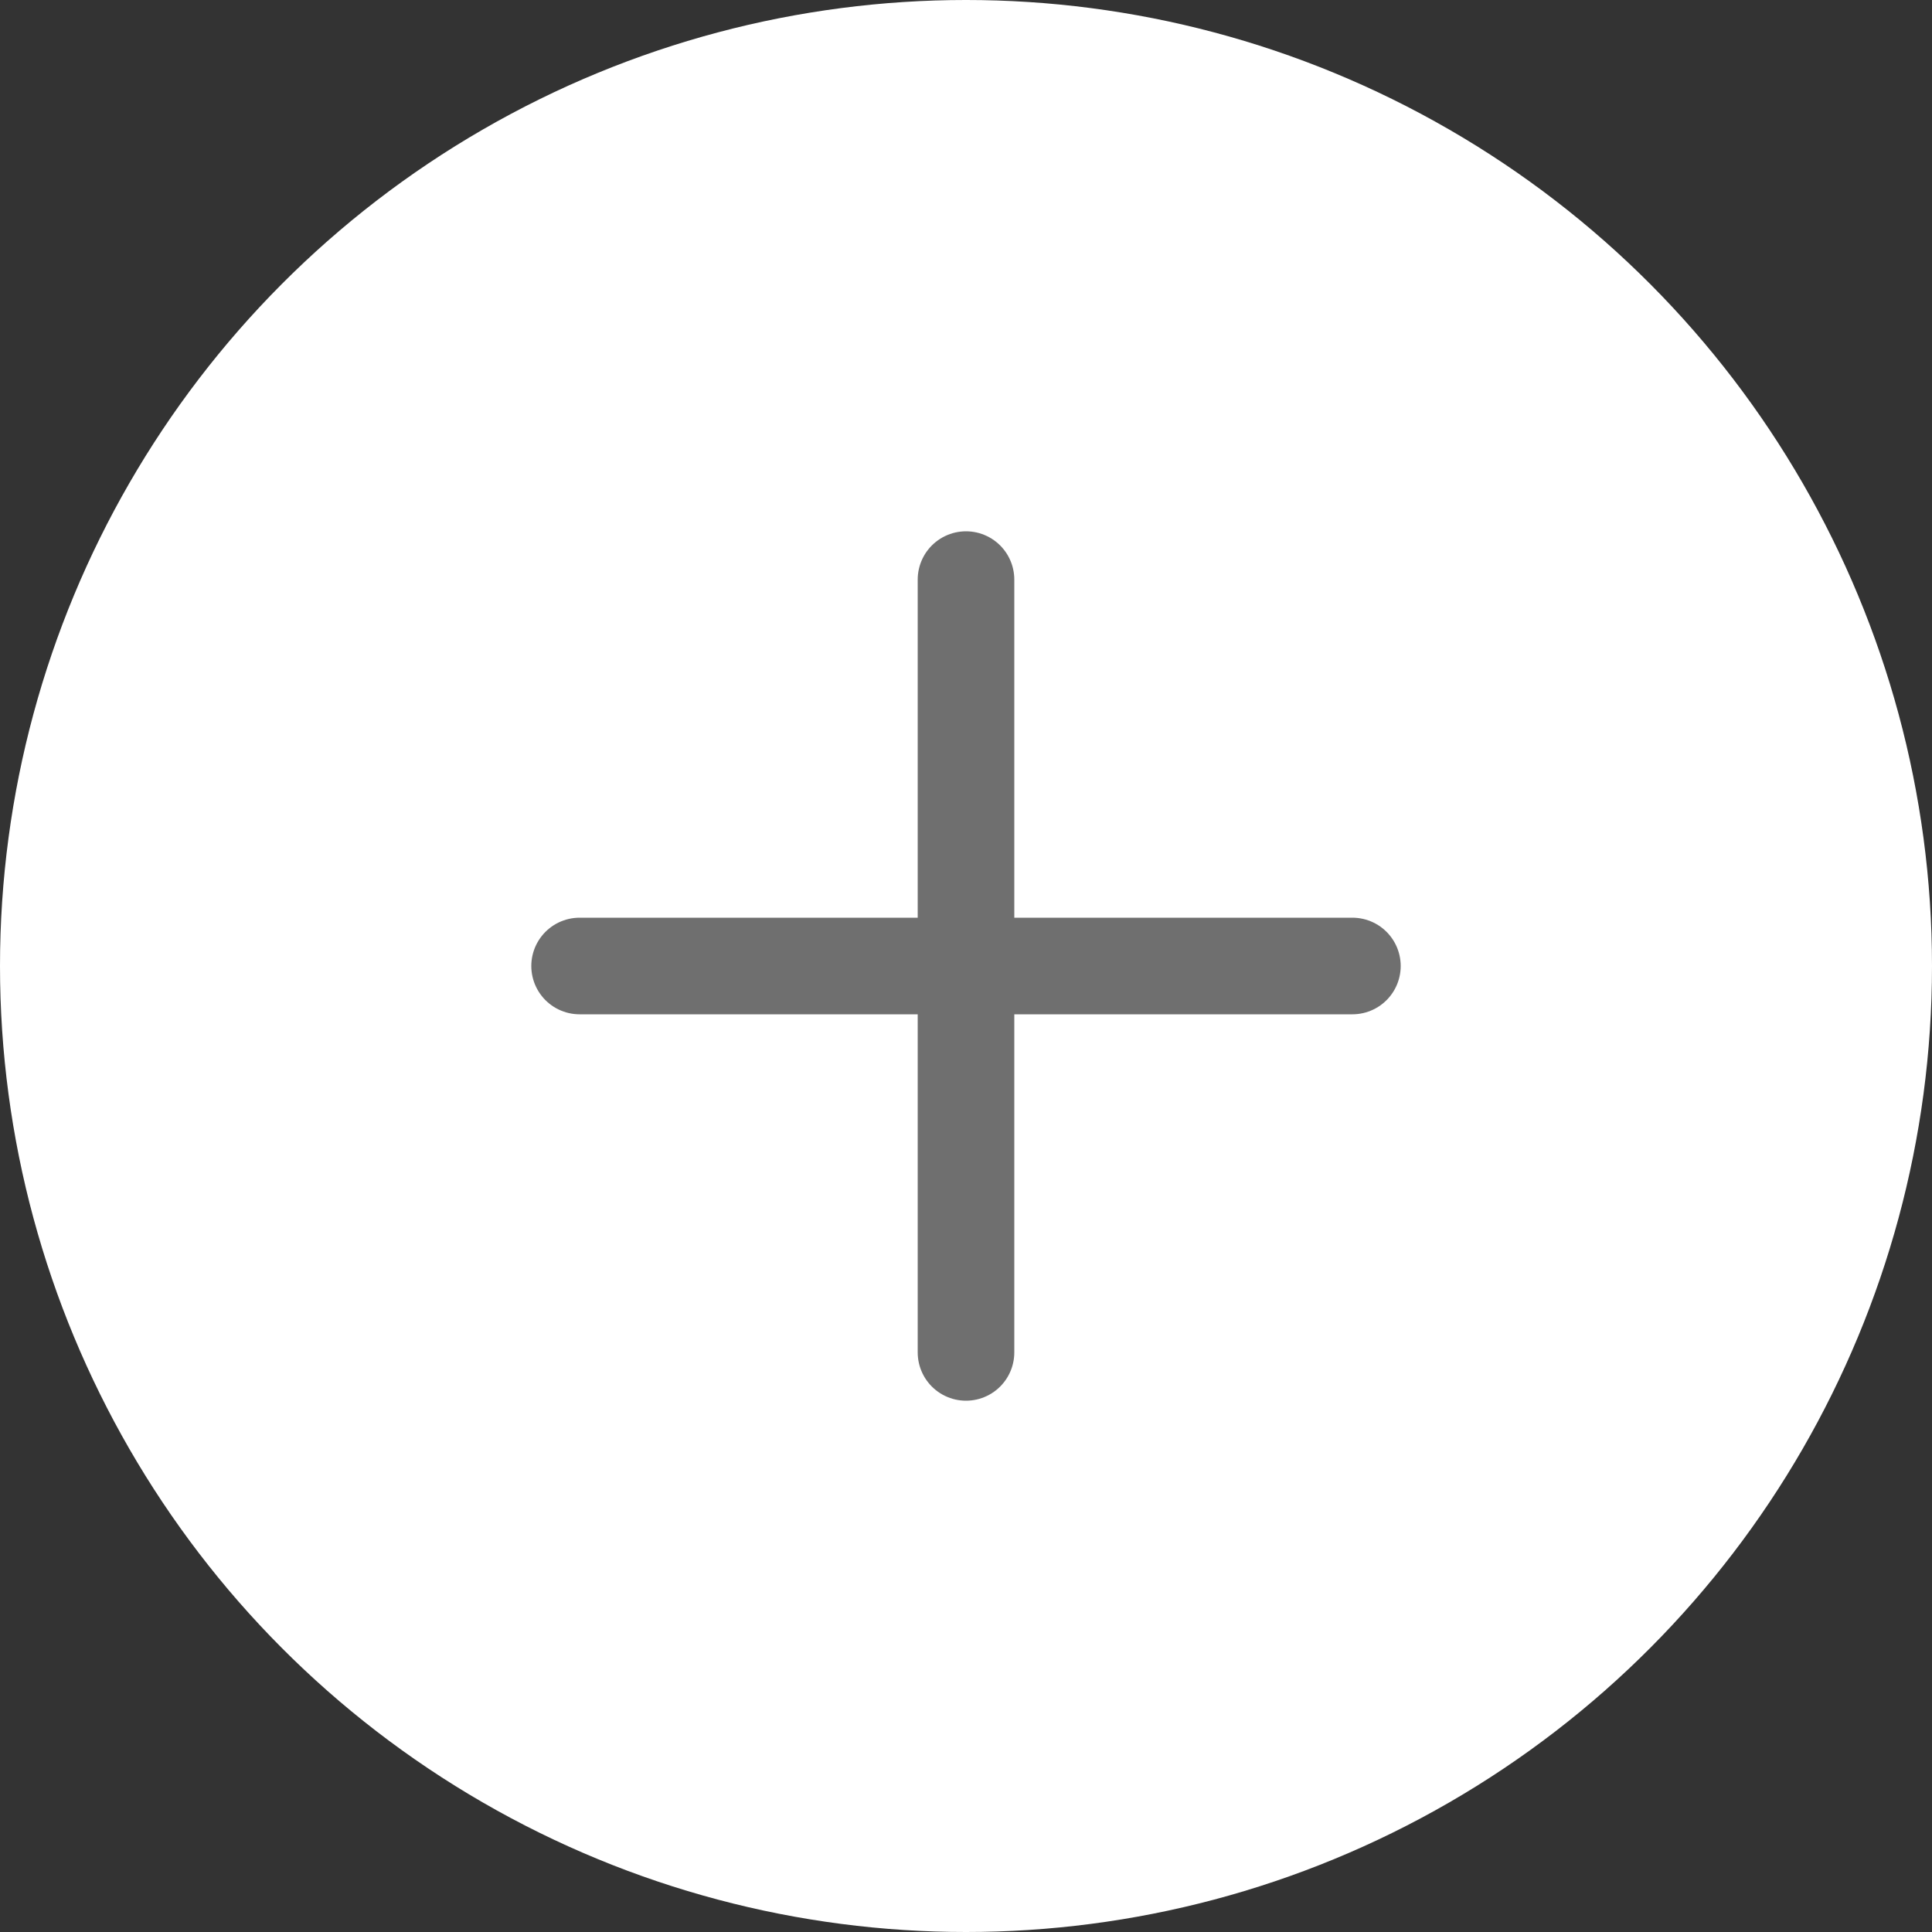 <svg width="40" height="40" viewBox="0 0 40 40" fill="none" xmlns="http://www.w3.org/2000/svg">
<rect x="0" y="0" width="40" height="40" fill="#333333" stroke="none"/>
<circle cx="20" cy="20" r="20" fill="white"/>
<path d="M20 12V20M20 20V28M20 20H12M20 20H28" stroke="#6F6F6F" stroke-width="2" stroke-linecap="round"/>
</svg>
